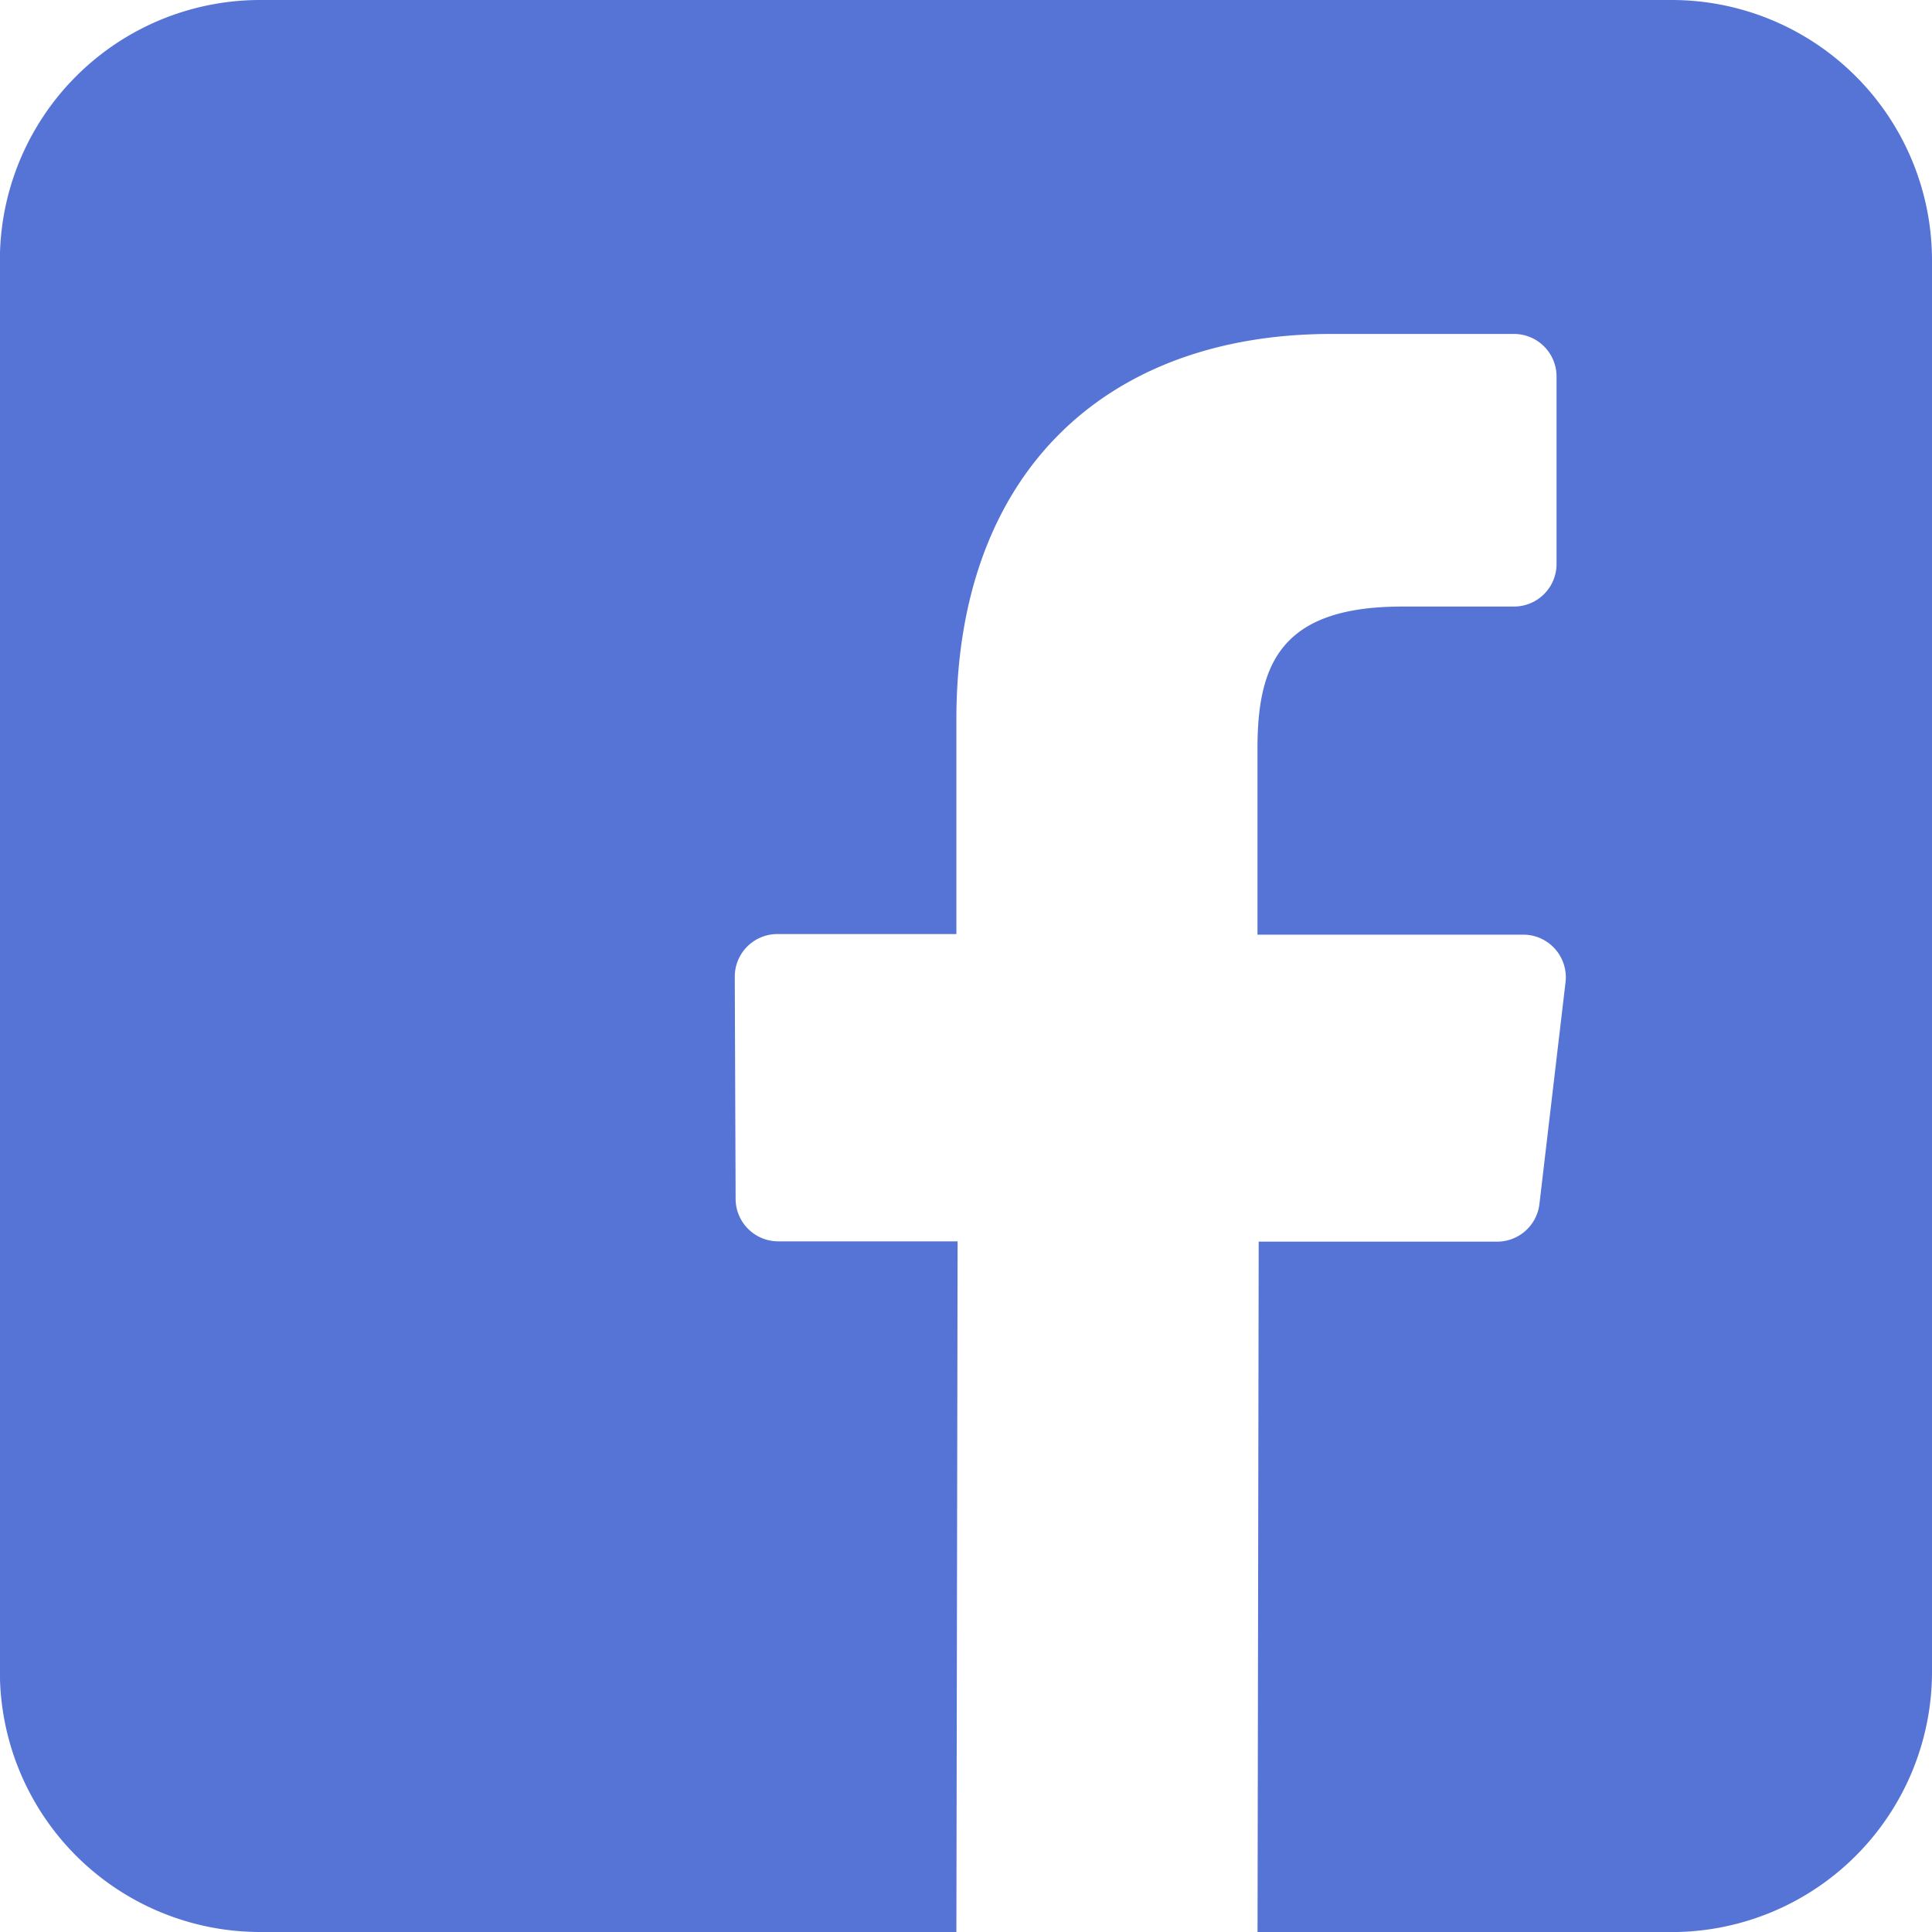 <svg xmlns="http://www.w3.org/2000/svg" width="31.75" height="31.75"><path d="M27.472 0H4.278a4.278 4.278 0 00-4.28 4.278v23.194a4.278 4.278 0 004.28 4.278h11.439l.02-11.35h-2.948a.7.7 0 01-.7-.693l-.014-3.657a.7.7 0 01.7-.7h2.942v-3.528c0-4.1 2.5-6.334 6.163-6.334h3a.7.7 0 01.7.7v3.08a.7.7 0 01-.7.7h-1.84c-1.99 0-2.375.945-2.375 2.333v3.059h4.372a.7.7 0 01.691.777l-.43 3.654a.7.7 0 01-.691.614h-3.922l-.019 11.346h6.806a4.278 4.278 0 004.278-4.278V4.278A4.279 4.279 0 0027.472 0z" data-name="036-facebook" fill="#5674d5"/></svg>